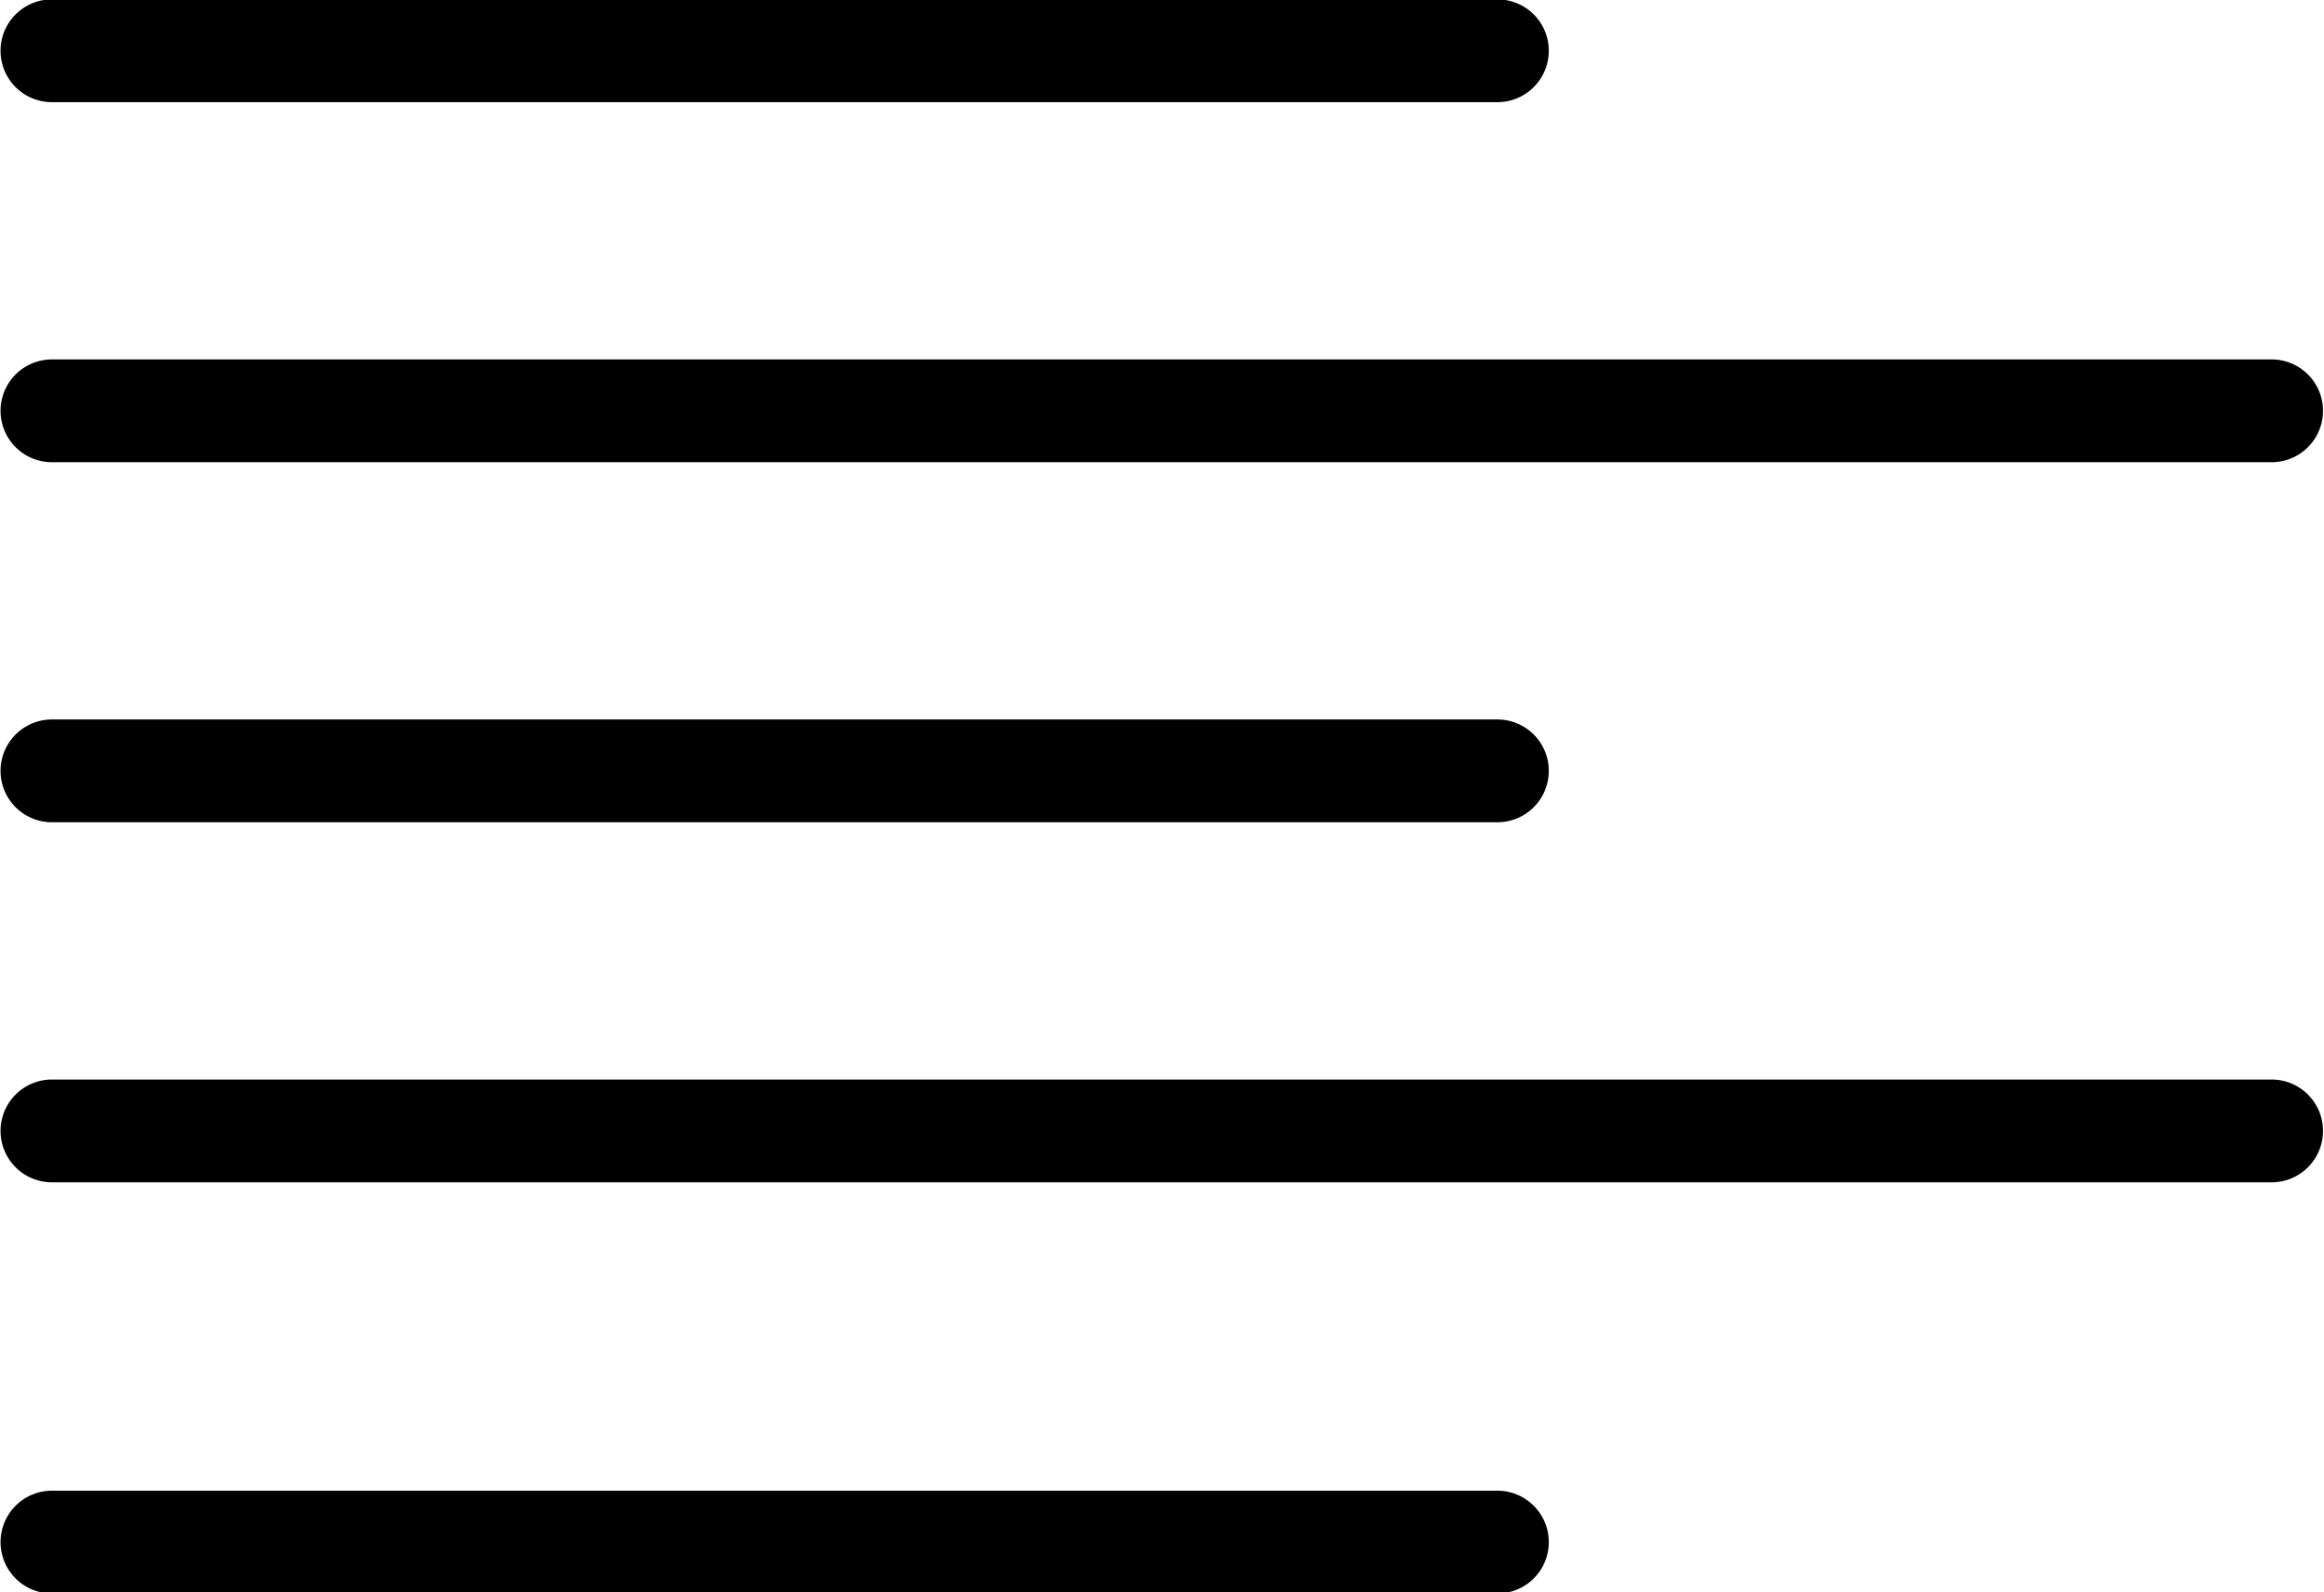 <svg xmlns="http://www.w3.org/2000/svg" width="25.812" height="17.688" viewBox="0 0 25.812 17.688">
	<defs>
		<style>
      .cls-1 {
        fill-rule: evenodd;
      }
		</style>
	</defs>
	<path class="cls-1" d="M656.671,392.649a0.571,0.571,0,1,0,0,1.142h16.054a0.571,0.571,0,1,0,0-1.142H656.671Zm0,4a0.571,0.571,0,1,0,0,1.142h24.653a0.571,0.571,0,1,0,0-1.142H656.671Zm0,4a0.571,0.571,0,1,0,0,1.142h16.054a0.571,0.571,0,1,0,0-1.142H656.671Zm0,4a0.571,0.571,0,1,0,0,1.142h24.653a0.571,0.571,0,1,0,0-1.142H656.671Zm0,4.568a0.571,0.571,0,1,0,0,1.142h16.054a0.571,0.571,0,1,0,0-1.142H656.671Z" transform="translate(-656.094 -392.656)"/>
</svg>
